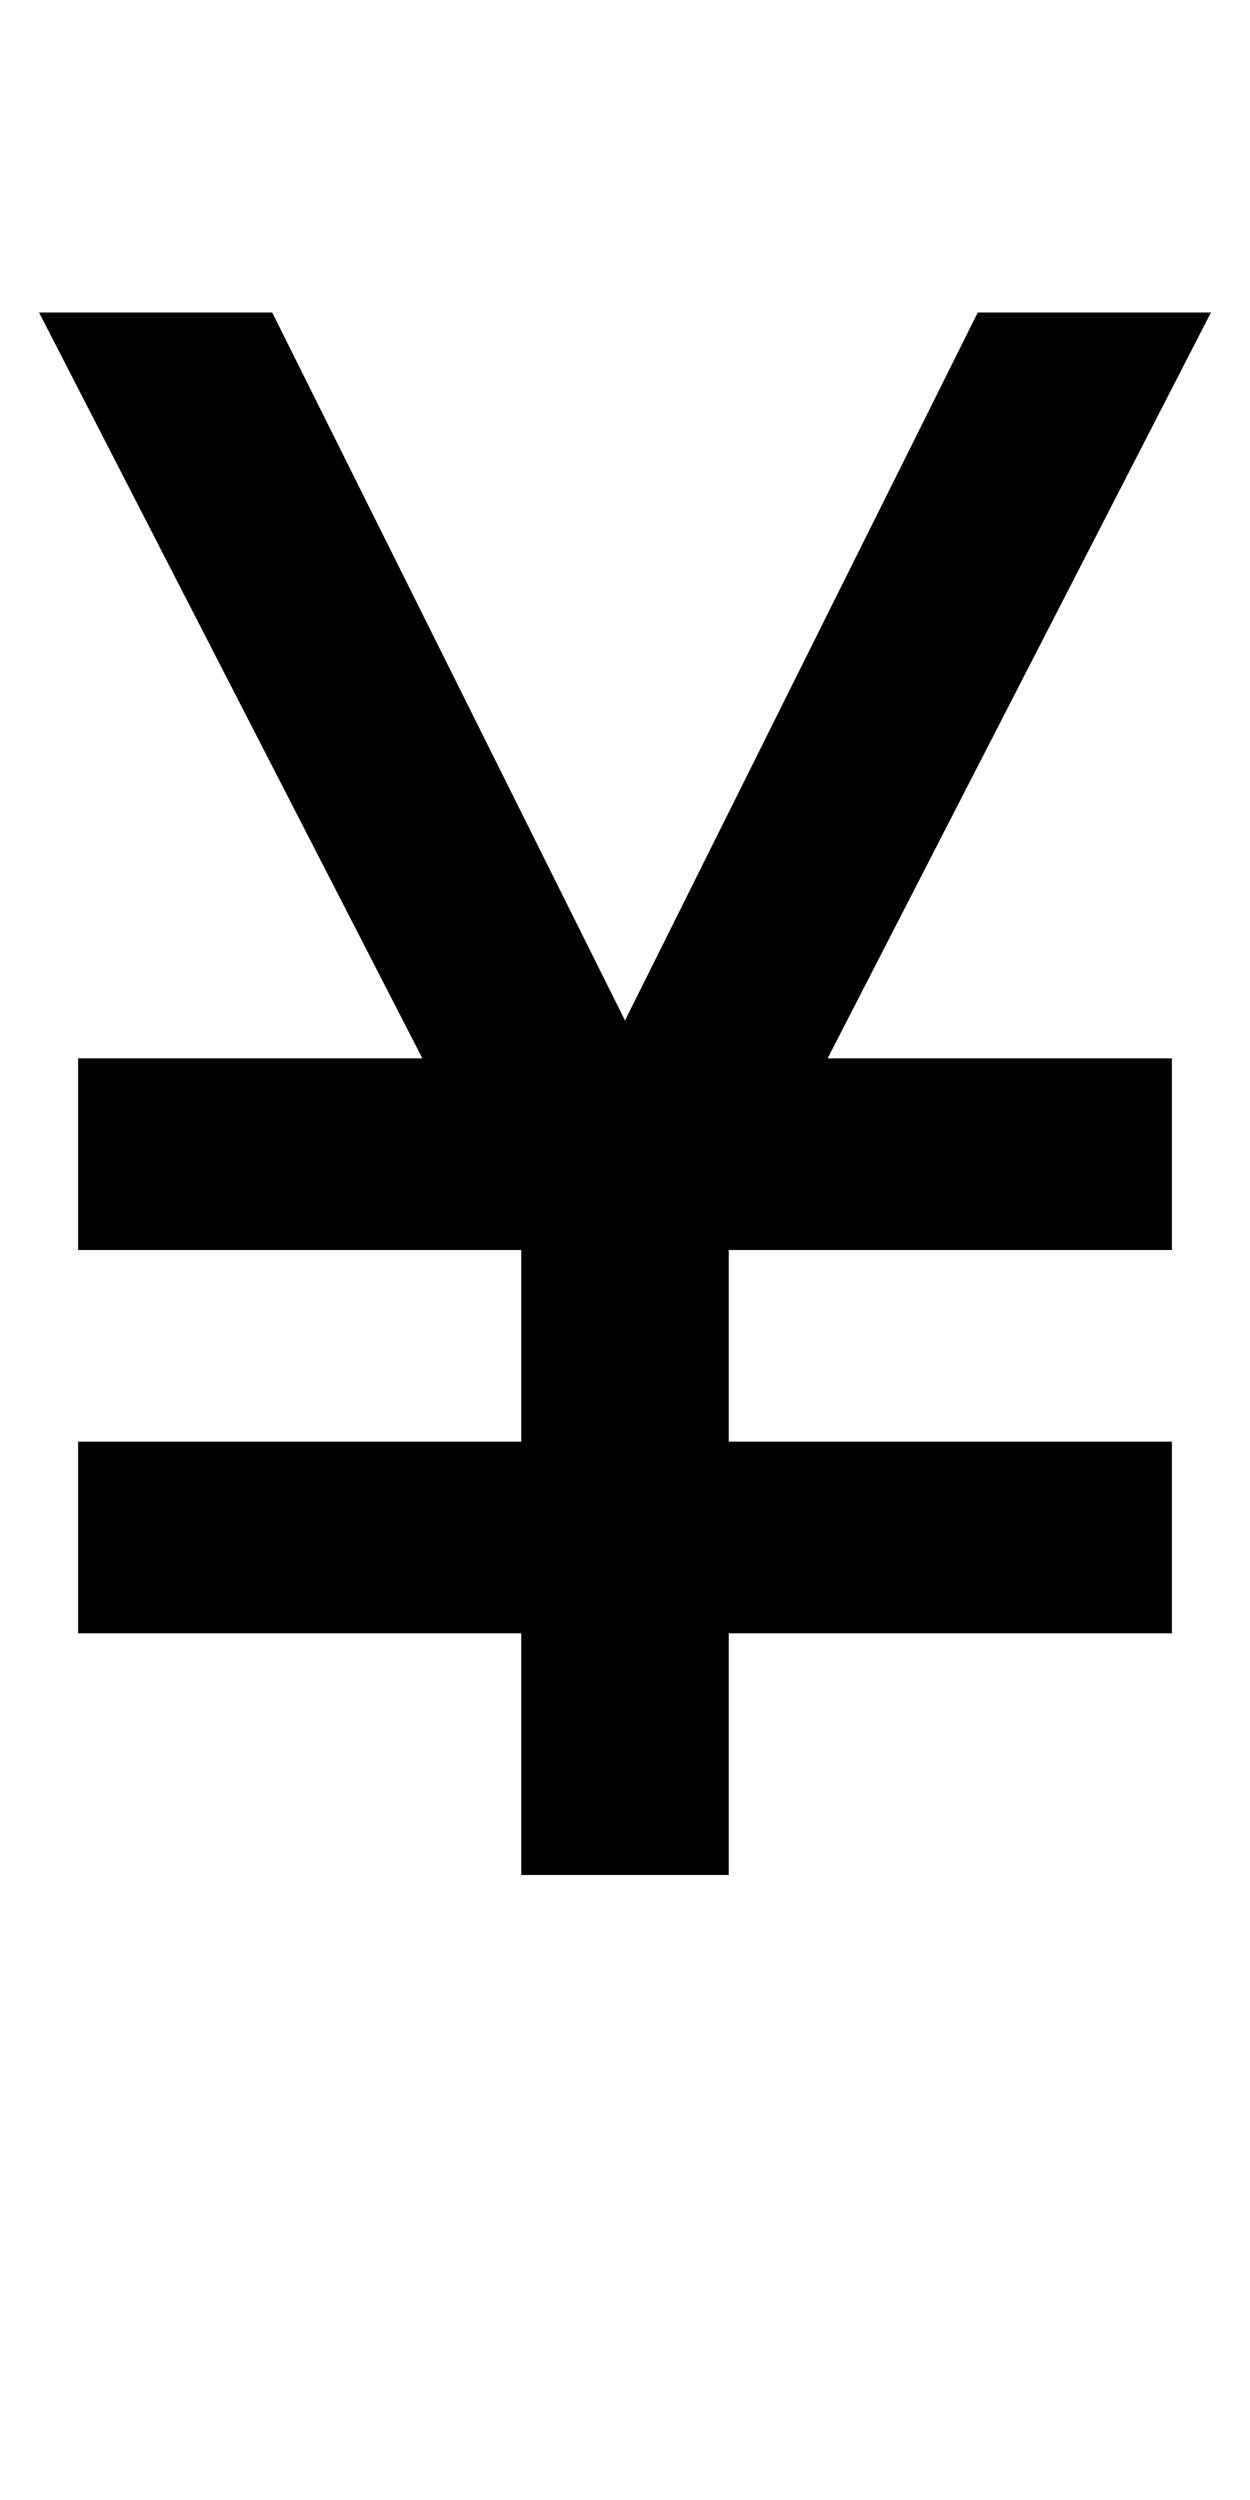 <?xml version="1.0" encoding="UTF-8" standalone="no"?>
<svg
   xmlns:dc="http://purl.org/dc/elements/1.1/"
   xmlns:cc="http://creativecommons.org/ns#"
   xmlns:rdf="http://www.w3.org/1999/02/22-rdf-syntax-ns#"
   xmlns:svg="http://www.w3.org/2000/svg"
   xmlns="http://www.w3.org/2000/svg"
   version="1.1"
   width="1024"
   height="2048"
   id="svg3355">
  <defs
     id="defs3357" />
  <g
     transform="matrix(-0.859,0,0,-1,978.534,808.709)"
     id="layer1-4" />
  <path
     id="path3157-2-7-7-2-8-2-3-1-1-3-33-4-3-4-9-2"
     style="display:inline;fill:#000000;fill-opacity:1;stroke:none"
     d="M 32,256 346,867 H 64 v 157 h 363 v 157 H 64 v 157 h 363 v 198 H 597 V 1338 H 960 V 1181 H 597 V 1024 H 960 V 867 H 678 L 992,256 H 801 L 512,836 223,256 Z" />
</svg>

